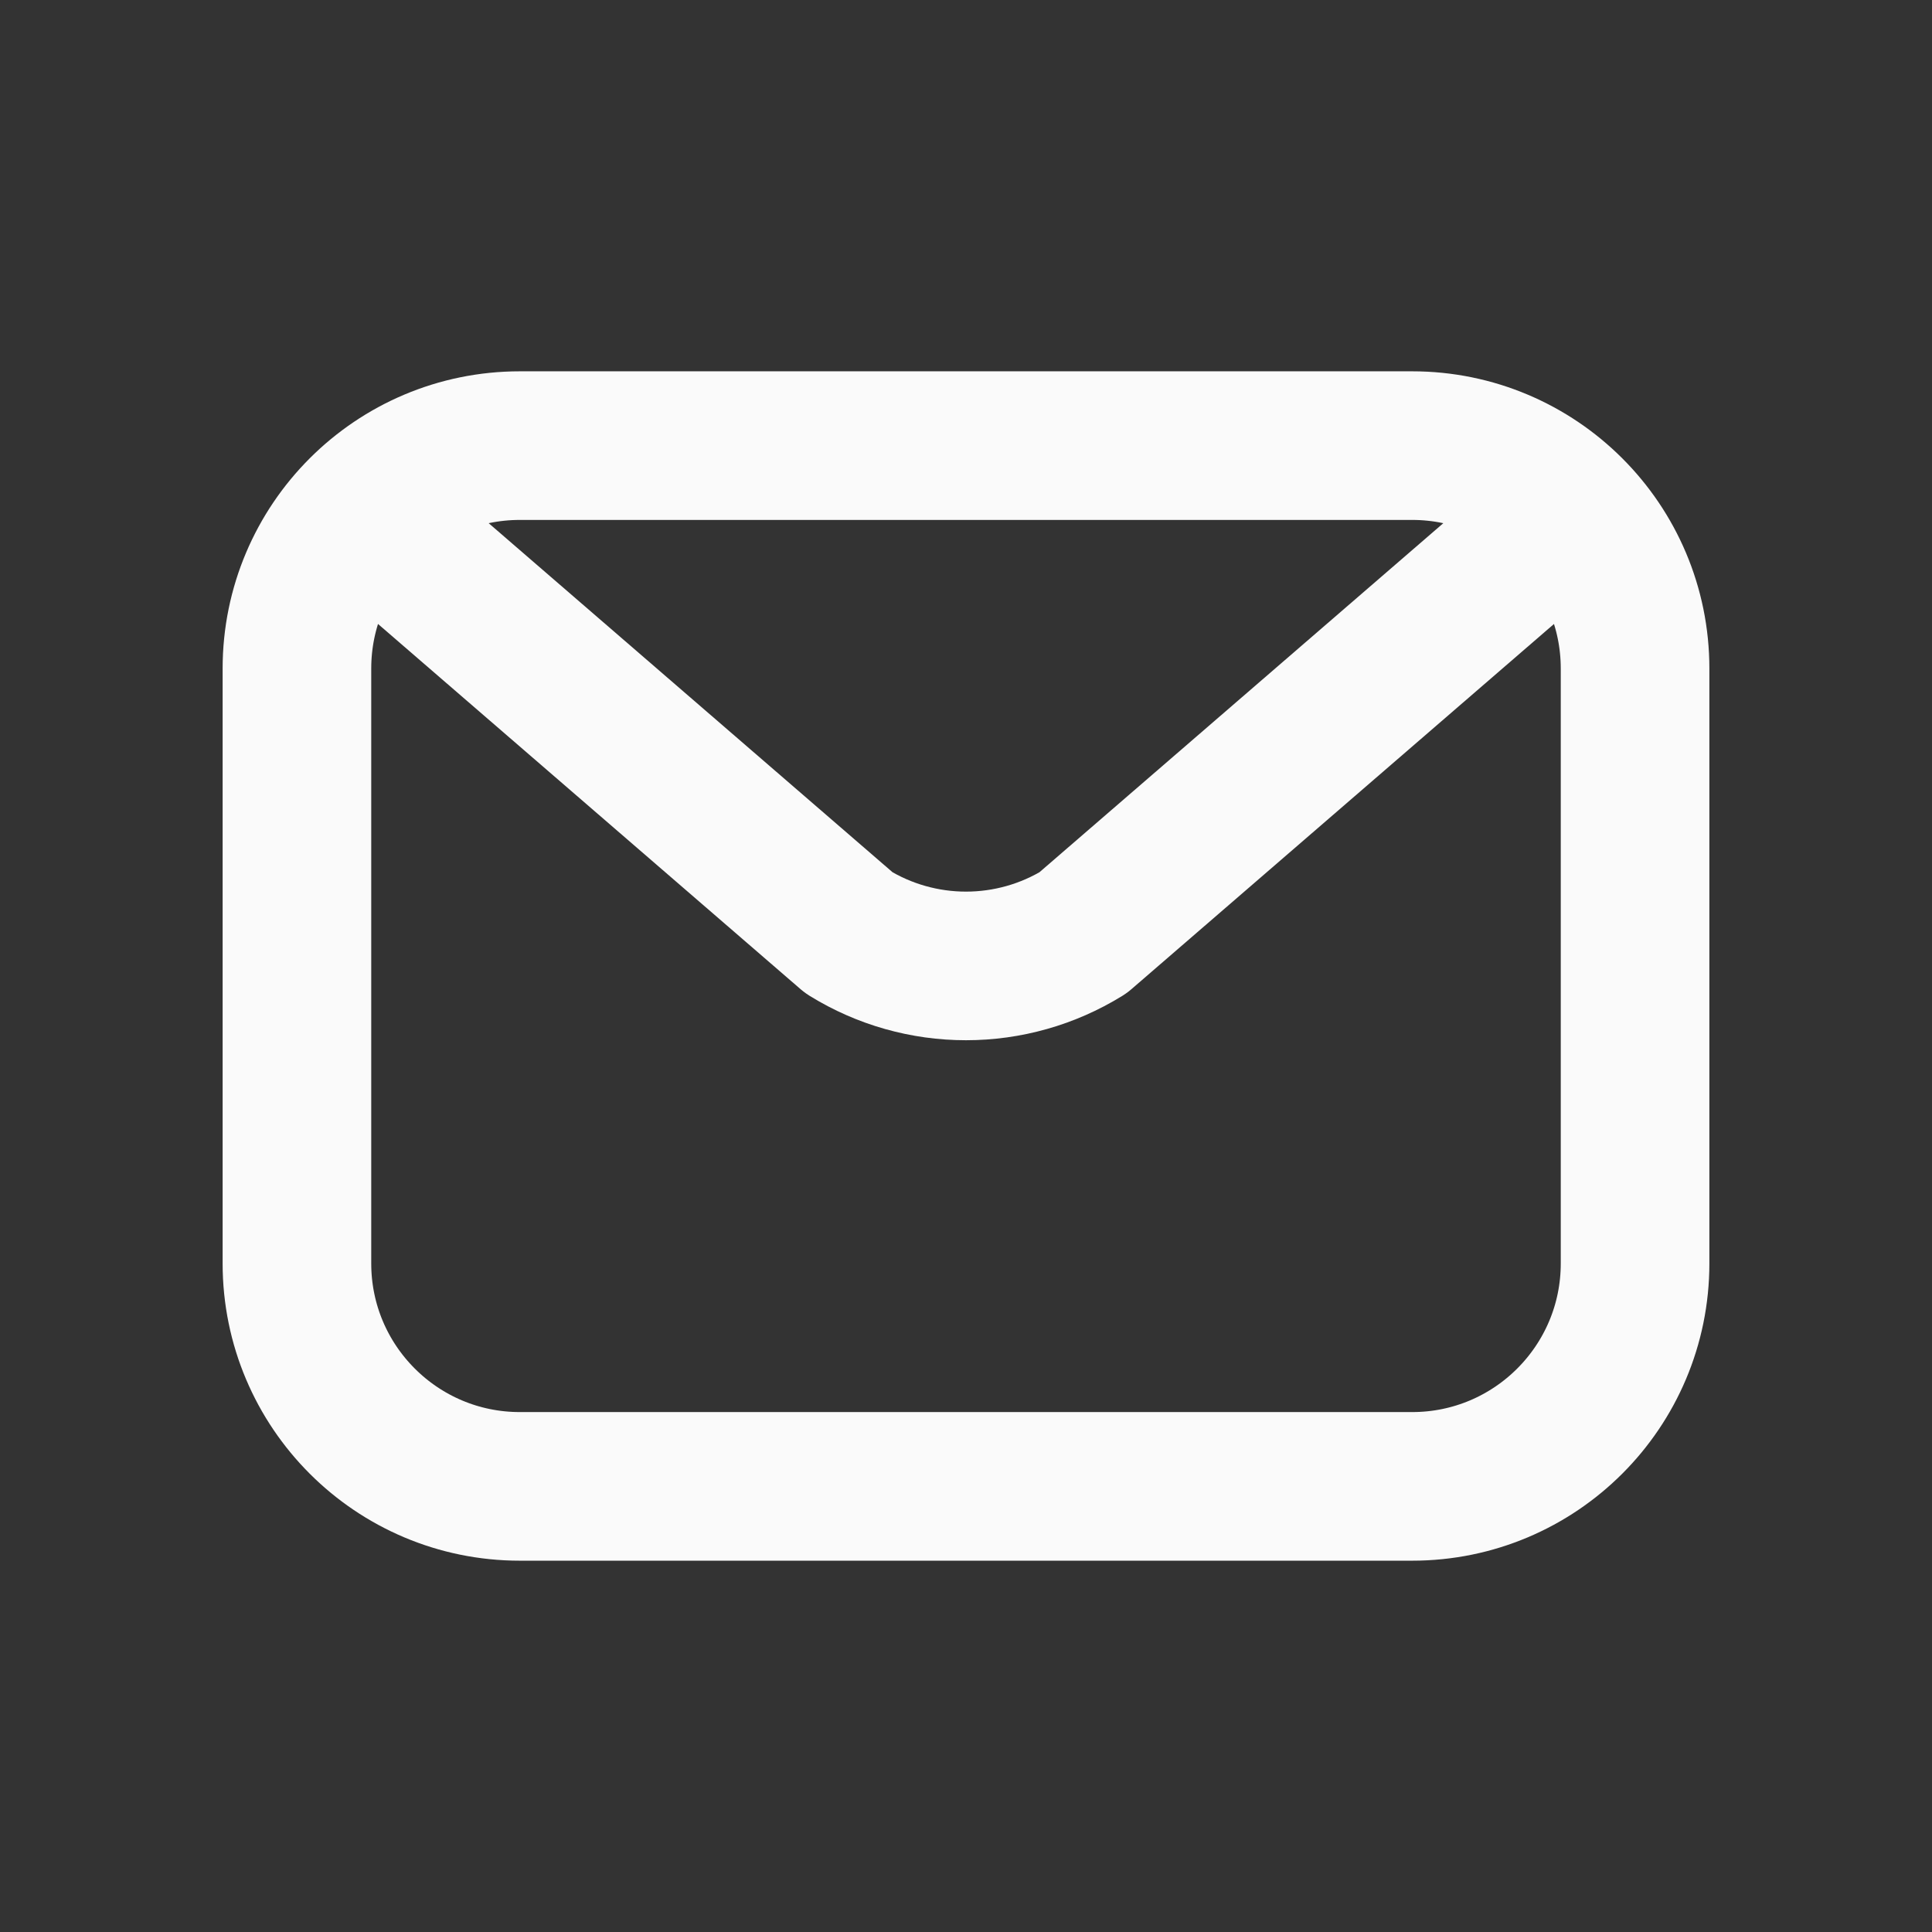 <svg width="26" height="26" viewBox="0 0 26 26" fill="none" xmlns="http://www.w3.org/2000/svg">
<rect x="0" y="0" width="26" height="26" fill="#333333" stroke="none"/>
<path d="M5 7L11.425 12.553C11.899 12.845 12.444 12.999 13 12.999C13.556 12.999 14.101 12.845 14.575 12.553L21 7" stroke="#FAFAFA" stroke-width="2" stroke-linecap="round" stroke-linejoin="round"/>
<path d="M19.004 5.997H6.996C5.339 5.997 3.996 7.34 3.996 8.997V17.003C3.996 18.66 5.339 20.003 6.996 20.003H19.004C20.661 20.003 22.004 18.66 22.004 17.003V8.997C22.004 7.34 20.661 5.997 19.004 5.997Z" stroke="#FAFAFA" stroke-width="2" stroke-linecap="round" stroke-linejoin="round"/>
</svg>
